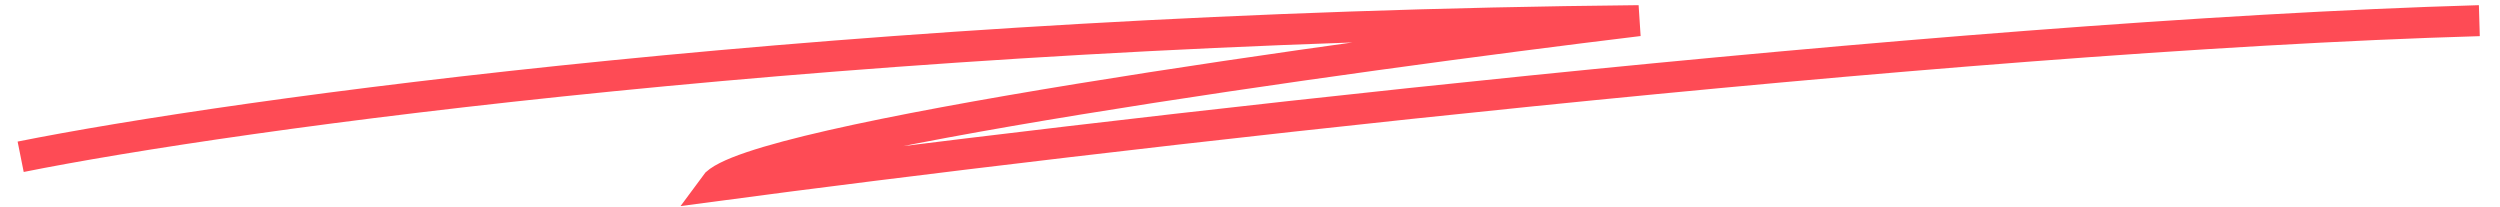 <svg width="121" height="10" viewBox="0 0 121 10" fill="none" xmlns="http://www.w3.org/2000/svg">
<path d="M1 7.588C11.171 5.549 41.074 1.376 79.316 1C65.077 2.725 36.191 6.741 34.564 9C52.194 6.647 93.962 1.753 120 1" stroke="#FE4B55" stroke-width="1.5"/>
</svg>
